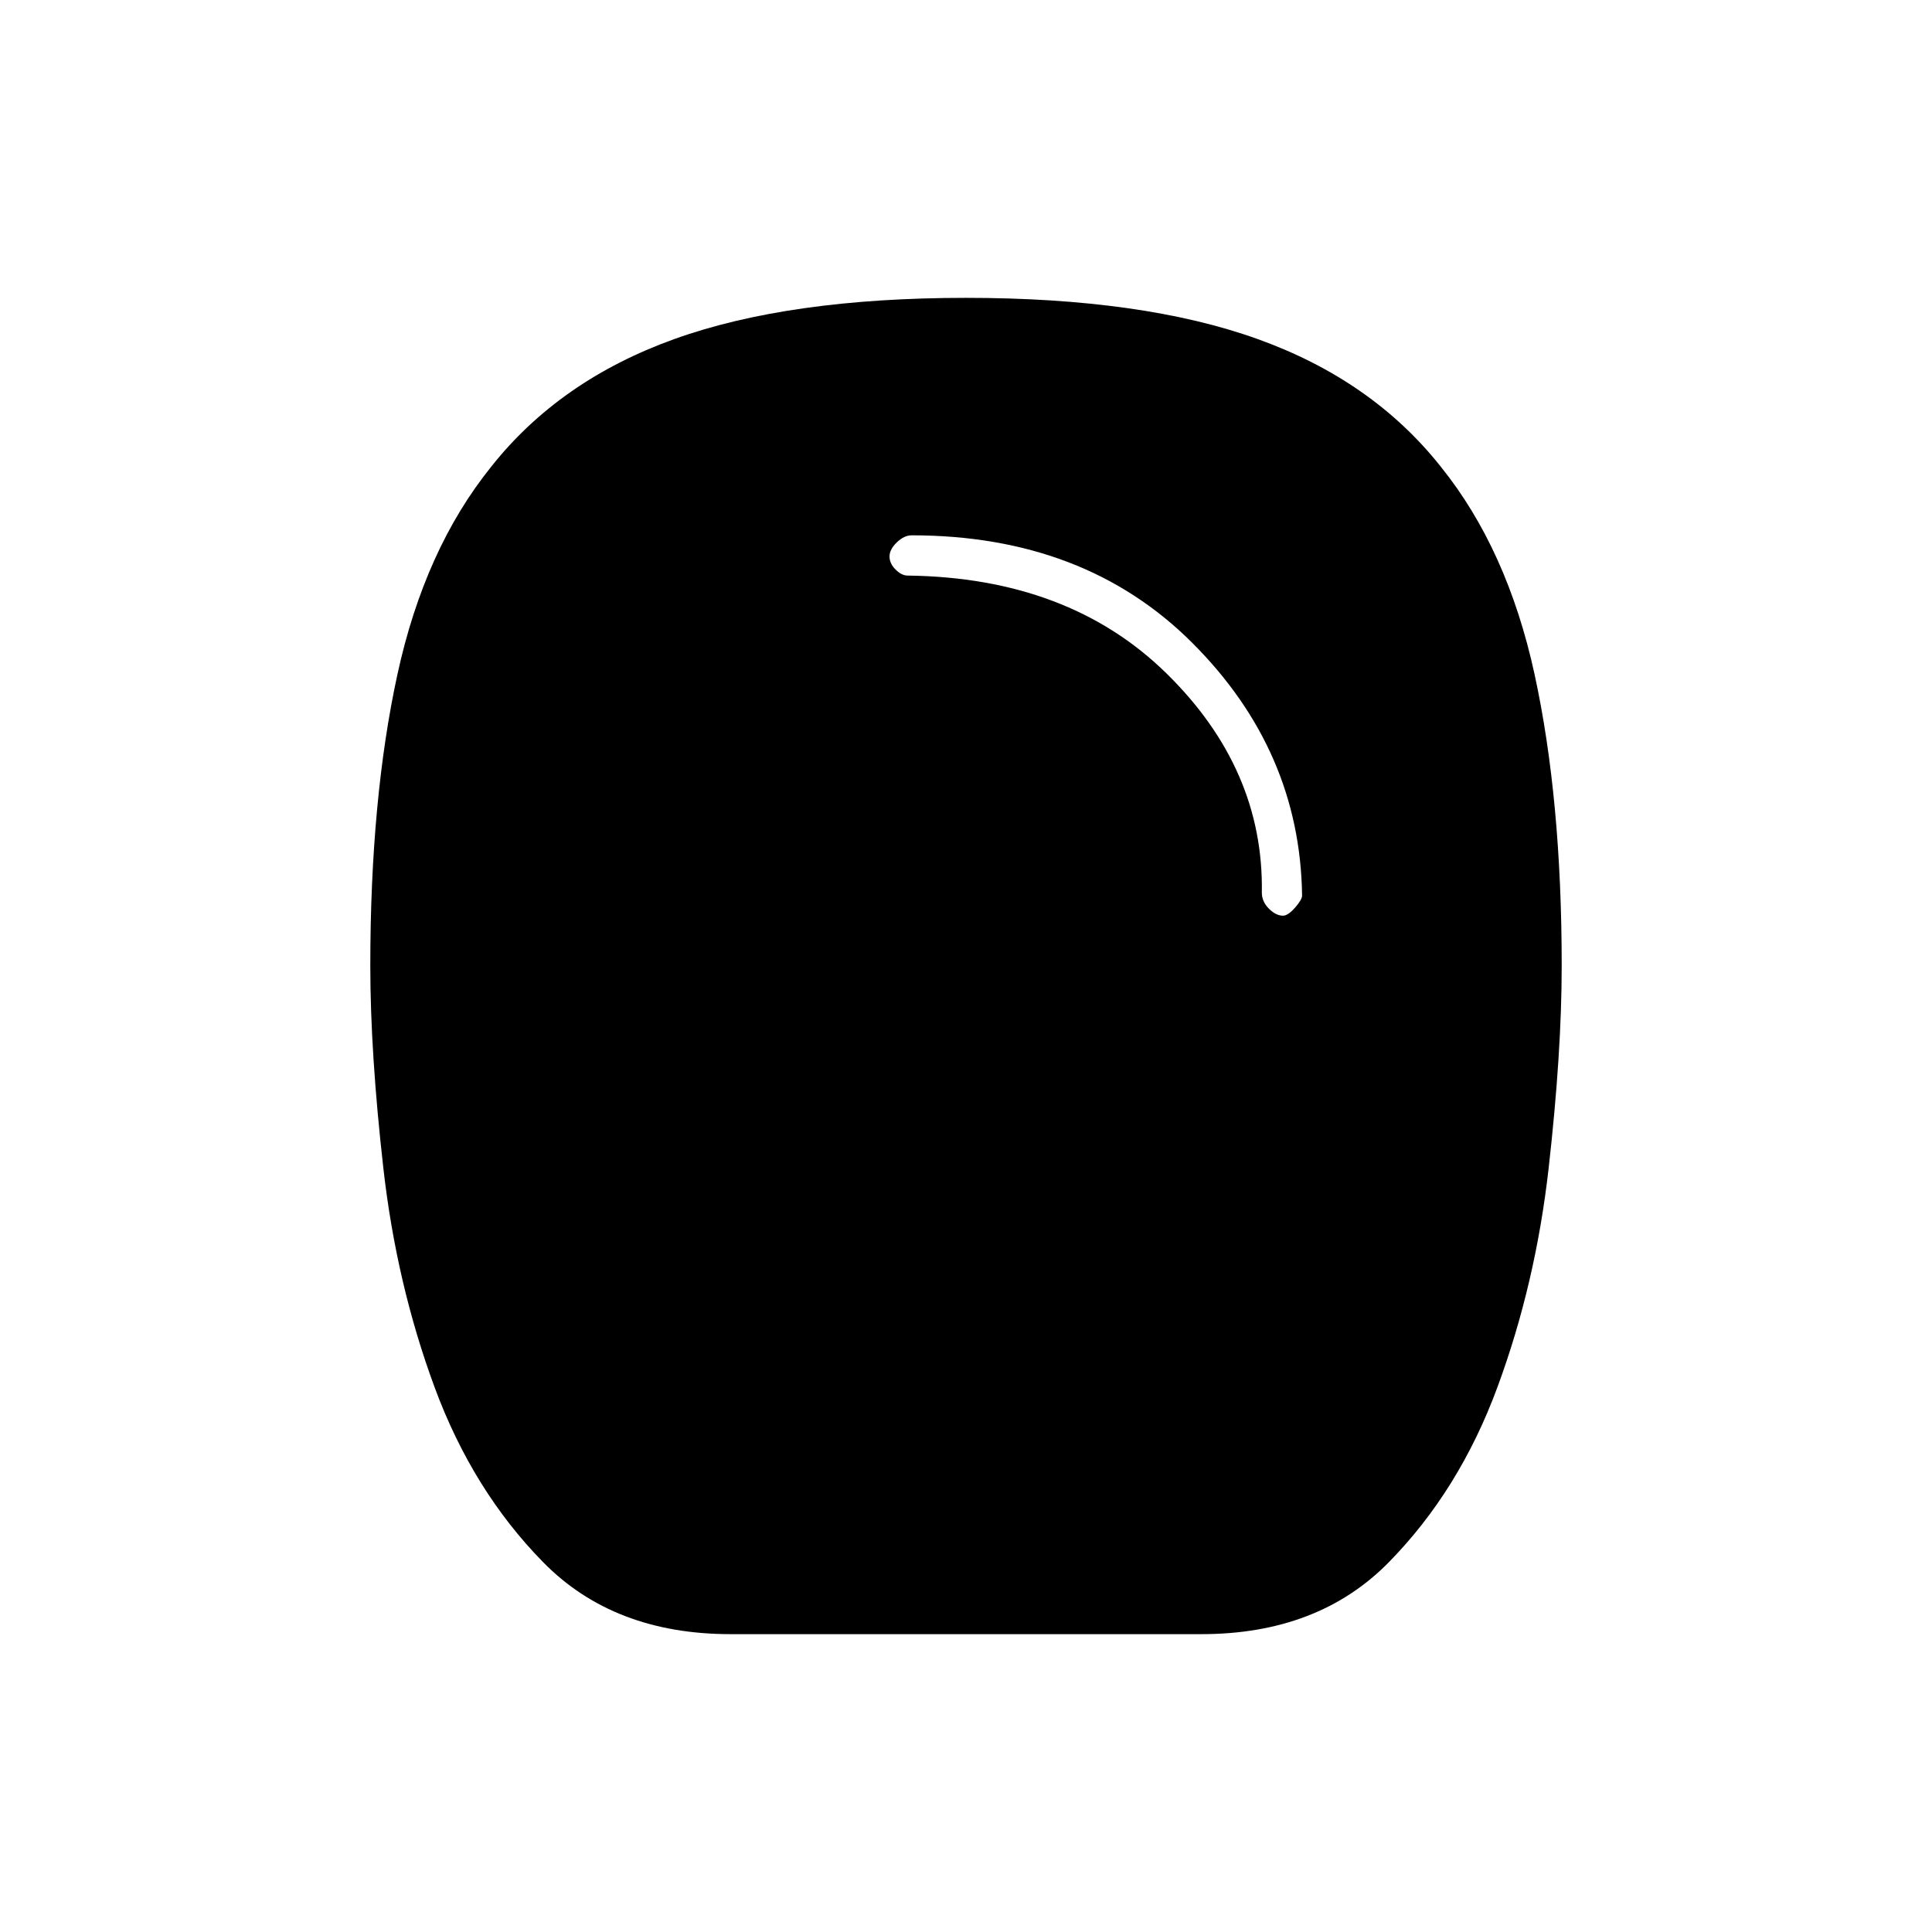 <svg xmlns="http://www.w3.org/2000/svg" height="20" viewBox="0 -960 960 960" width="20"><path d="M363.05-148q-58.05 0-93.12-35.71-35.07-35.71-54-87.02Q197-322 190.5-379.43T184-480.06Q184-563 197.5-625T244-728q34-43 91-63.5T480-812q88 0 145 20.5t91 63.5q33 41 46.5 103T776-480.06q0 43.2-6.5 100.63-6.5 57.43-25.43 108.7-18.93 51.31-54 87.02Q655-148 596.95-148h-233.9ZM637.5-505q2.5 0 6-4t3.5-6q-1-72-54.5-125.5T453-694q-3.74 0-7.37 3.5t-3.63 7q0 3.5 3 6.5t6 3q80 1 128.5 48.5T627-516.49q0 4.49 3.5 7.99t7 3.5Z"/></svg>